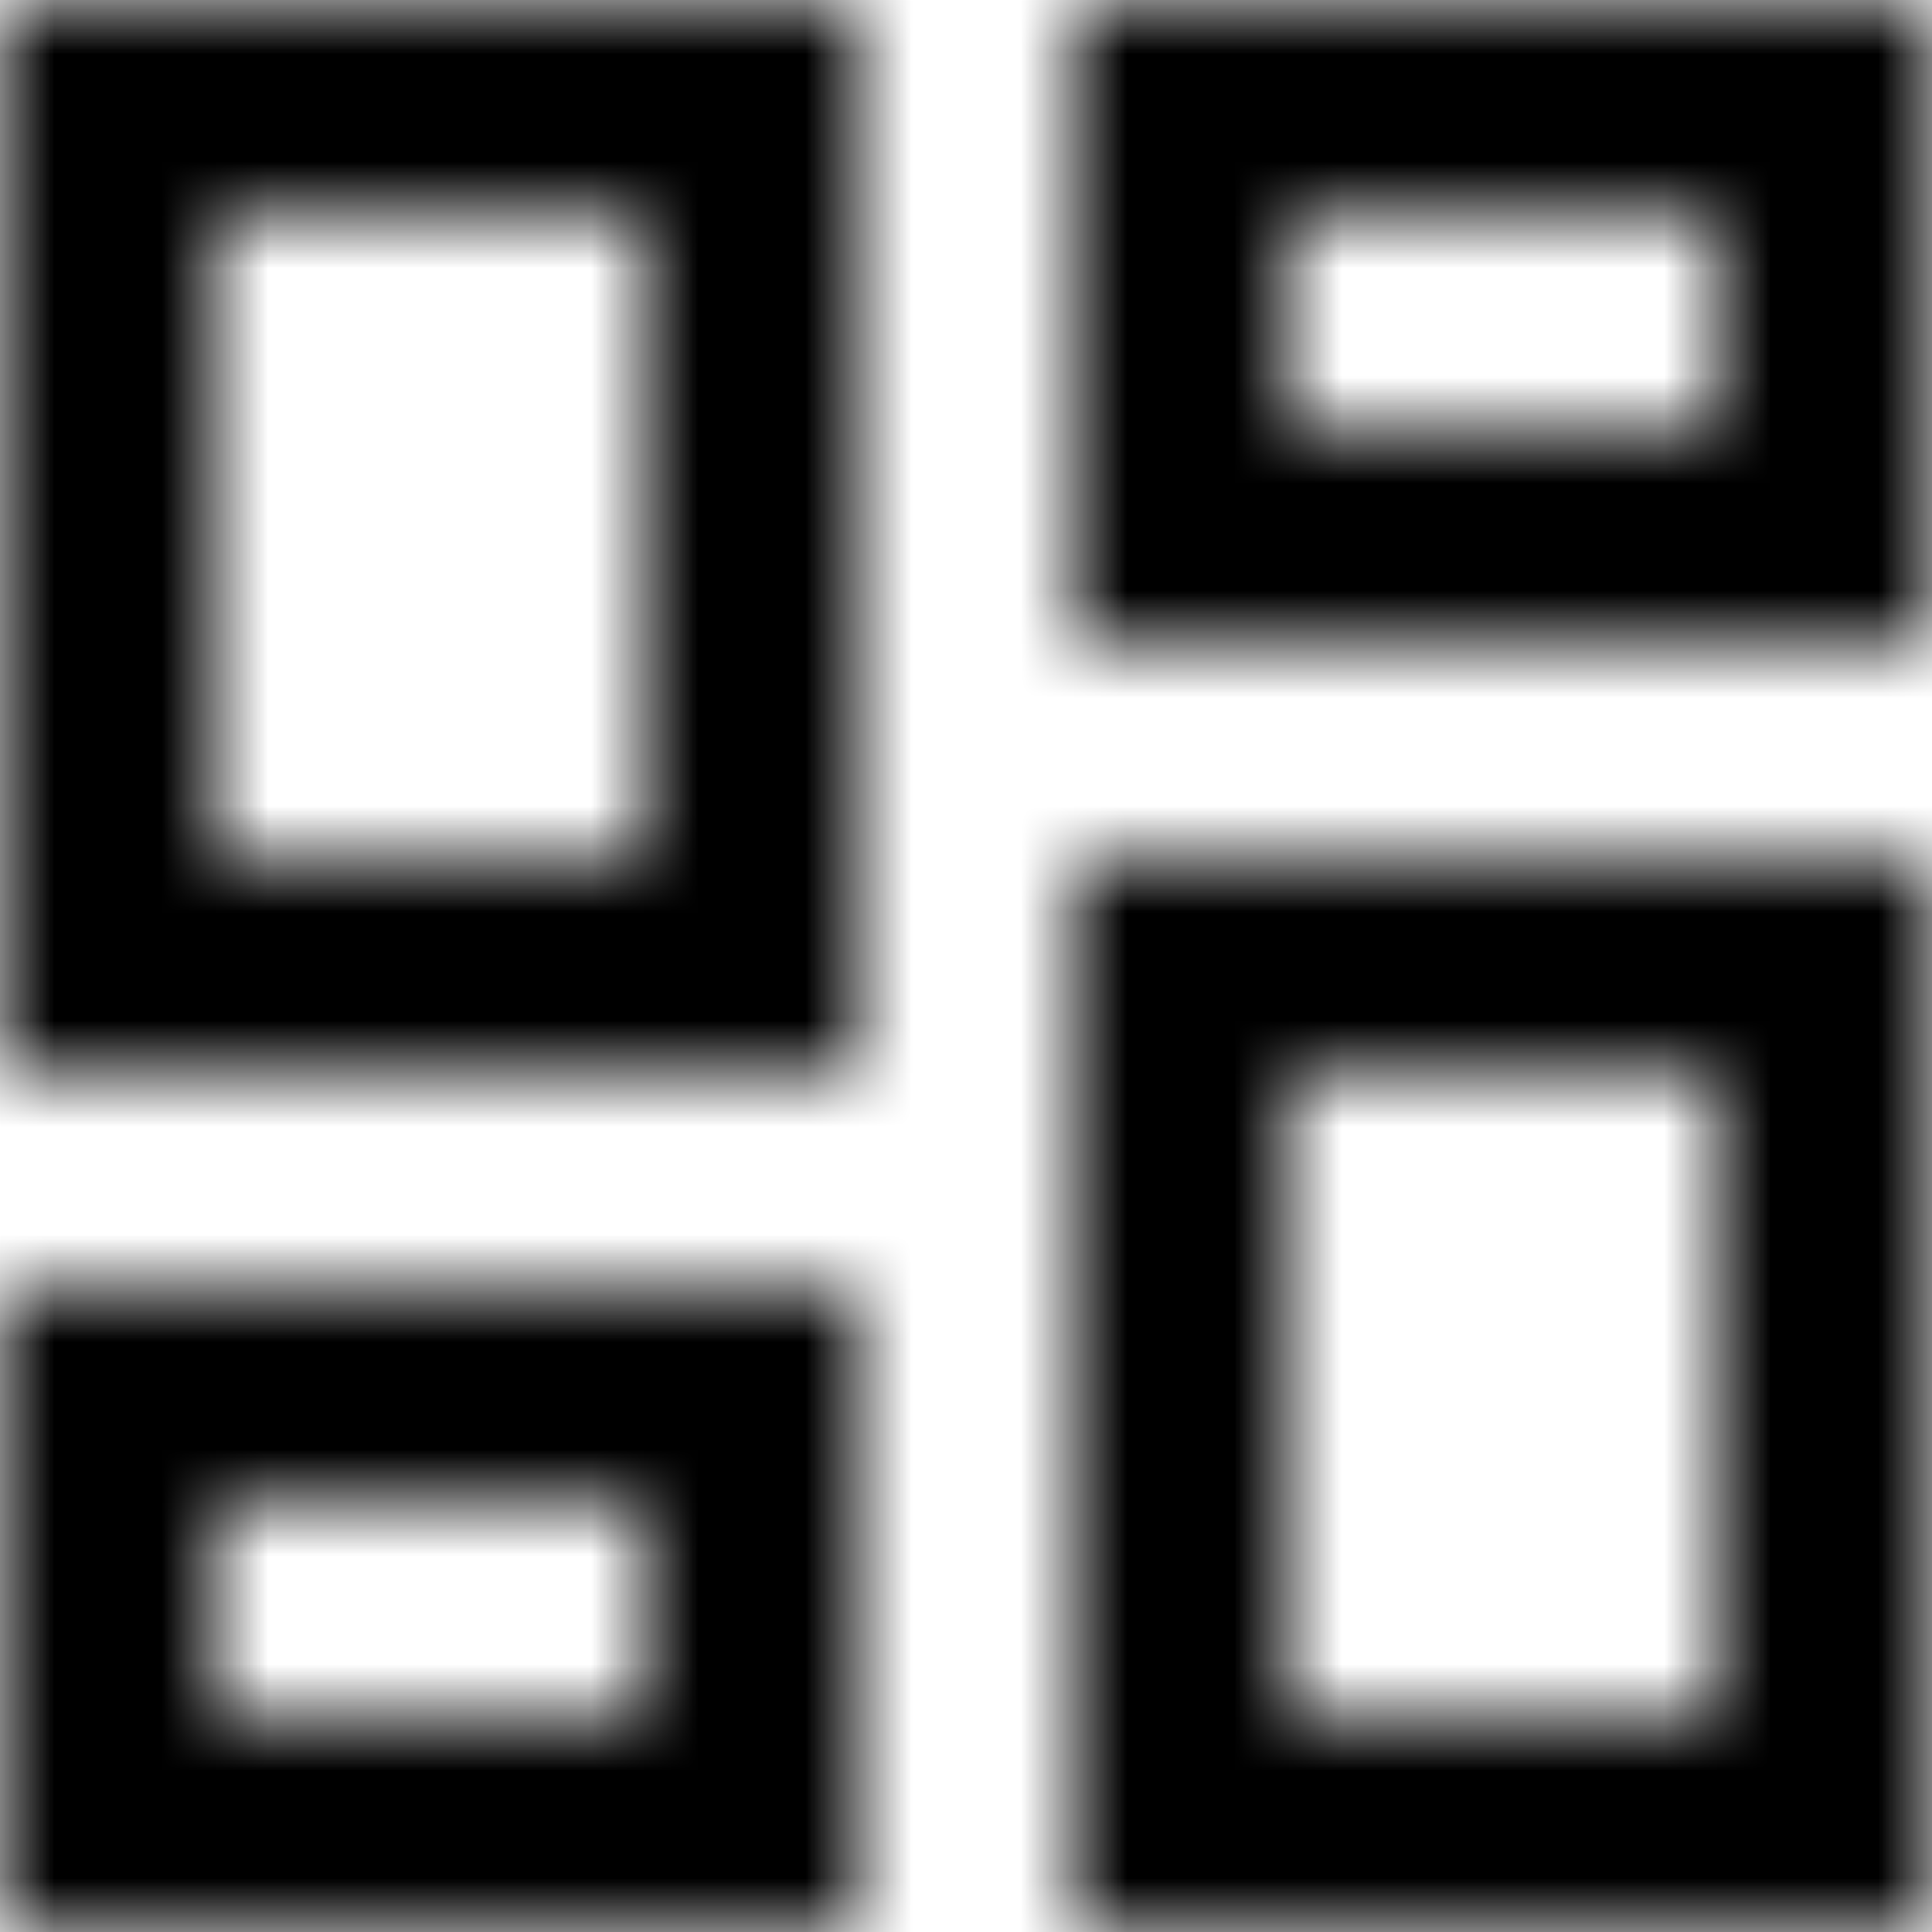 <svg width="18" height="18" xmlns="http://www.w3.org/2000/svg" xmlns:xlink="http://www.w3.org/1999/xlink">
    <defs>
        <path d="M19 5v2h-4V5h4zM9 5v6H5V5h4zm10 8v6h-4v-6h4zM9 17v2H5v-2h4zM21 3h-8v6h8V3zM11 3H3v10h8V3zm10 8h-8v10h8V11zm-10 4H3v6h8v-6z" id="a"/>
    </defs>
    <g transform="translate(-3 -3)" fill="none" fill-rule="evenodd">
        <mask id="b" fill="#fff">
            <use xlink:href="#a"/>
        </mask>
        <g class="mask" mask="url(#b)" fill="#000">
            <path d="M0 0h24v24H0z"/>
        </g>
    </g>
</svg>